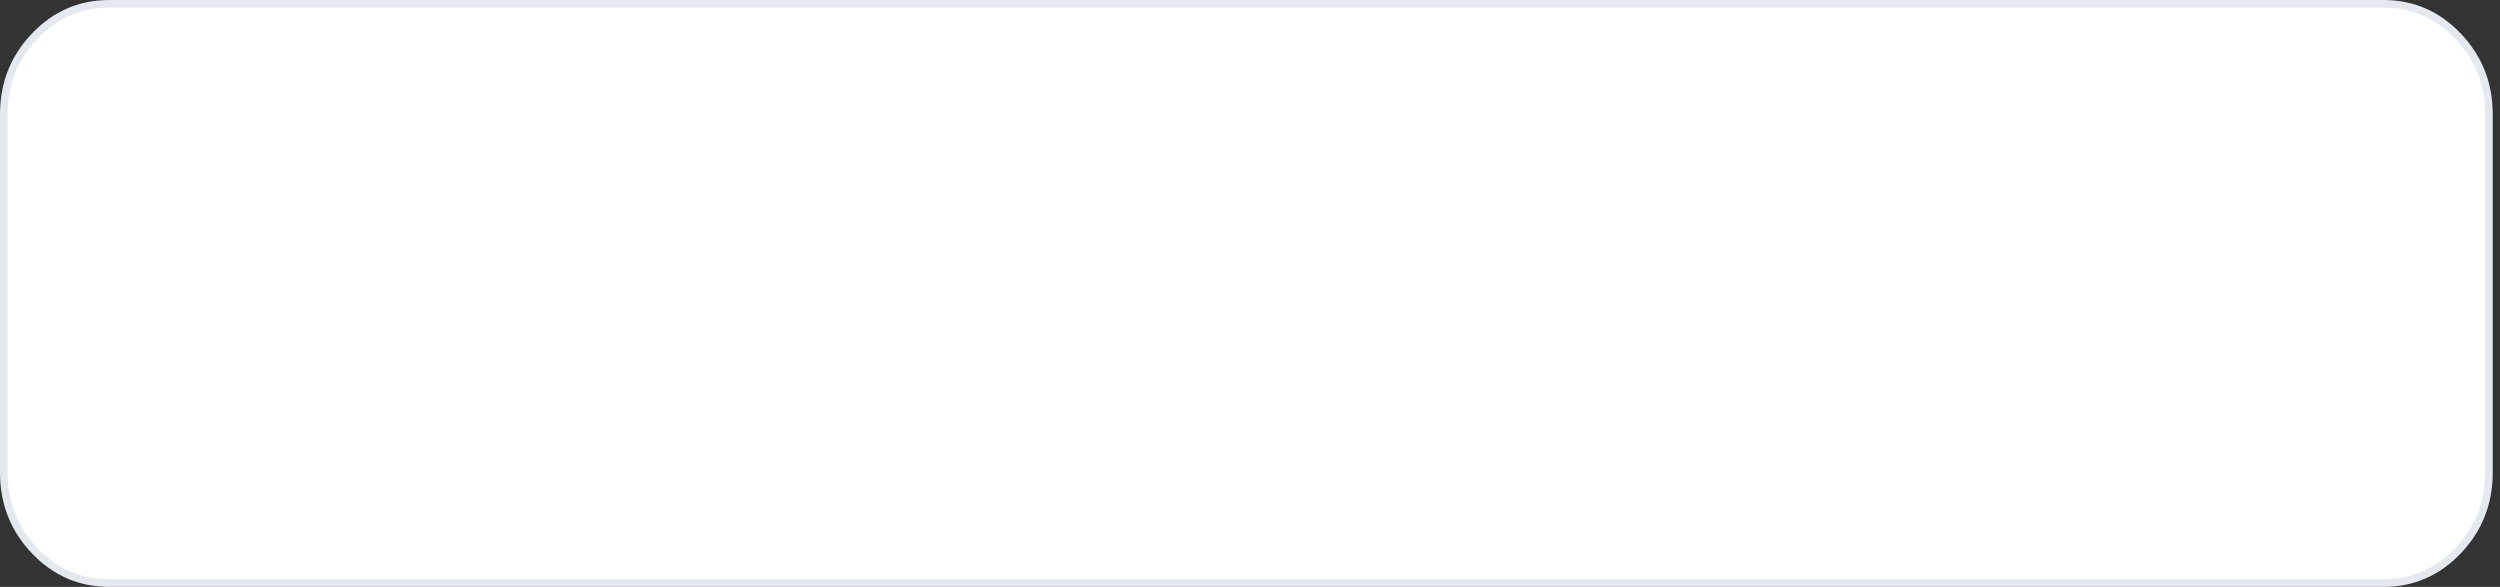 <svg width="328" height="77" viewBox="0 0 328 77" fill="none" xmlns="http://www.w3.org/2000/svg">
<rect x="0" y="0" width="328" height="77" fill="#333333" stroke="none"/>
<path fill-rule="evenodd" clip-rule="evenodd" d="M0.5 29.5V15C0.5 10.996 1.85 7.578 4.551 4.747C7.251 1.916 10.511 0.5 14.33 0.5H312.717C316.536 0.5 319.795 1.916 322.496 4.747C325.196 7.578 326.546 10.996 326.546 15V62C326.546 66.004 325.196 69.422 322.496 72.253C319.795 75.084 316.536 76.5 312.717 76.5H14.33C10.511 76.5 7.251 75.084 4.551 72.253C1.85 69.422 0.5 66.004 0.5 62V29.5Z" fill="white" stroke="#E4E9EF"/>
</svg>
